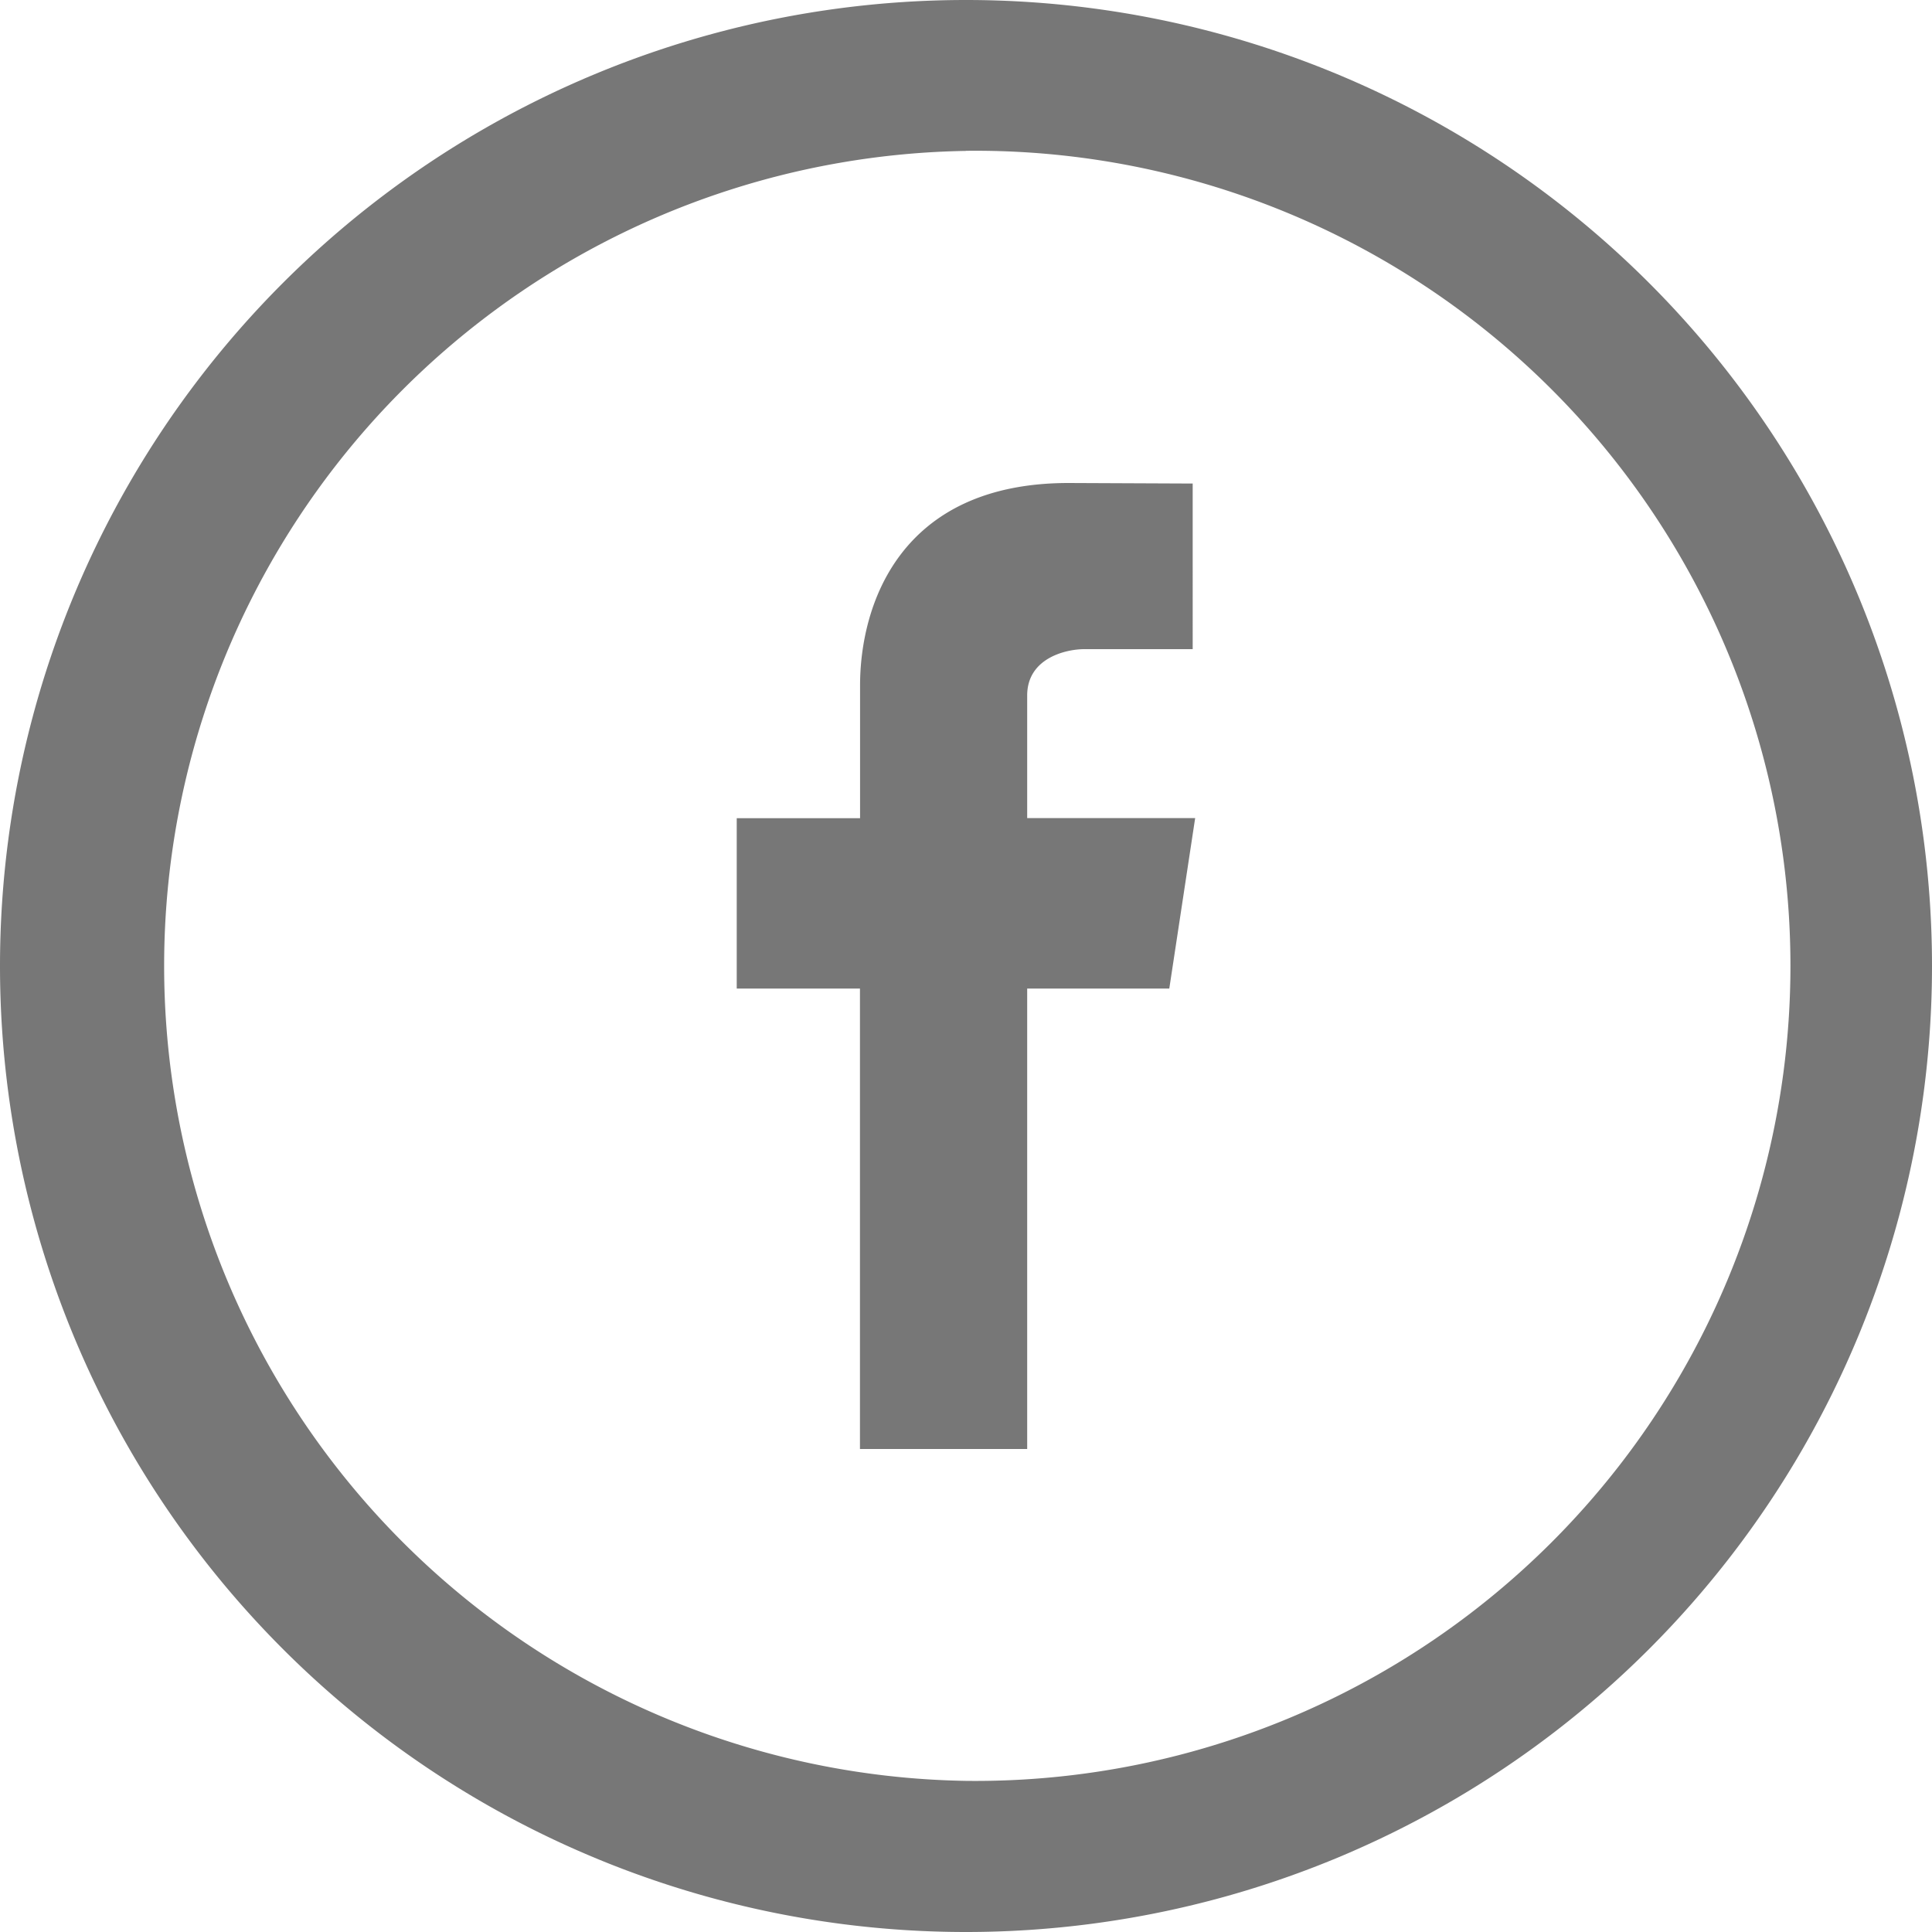 <svg xmlns="http://www.w3.org/2000/svg" width="18" height="18" viewBox="0 0 18 18"><g><g><path fill="#777" d="M9.57 13.5V9.21h1.324l.241-1.588H9.57V6.48c0-.35.363-.432.532-.432h1.01V4.505L9.956 4.5c-1.583 0-1.943 1.15-1.943 1.886v1.237H6.864V9.21h1.148v4.29zM9 1.405a7.594 7.594 0 1 1 0 15.187A7.594 7.594 0 0 1 9 1.406zM9 18a9 9 0 0 0 9-9 9 9 0 0 0-9-9 9 9 0 0 0-9 9 9 9 0 0 0 9 9z"/></g></g></svg>